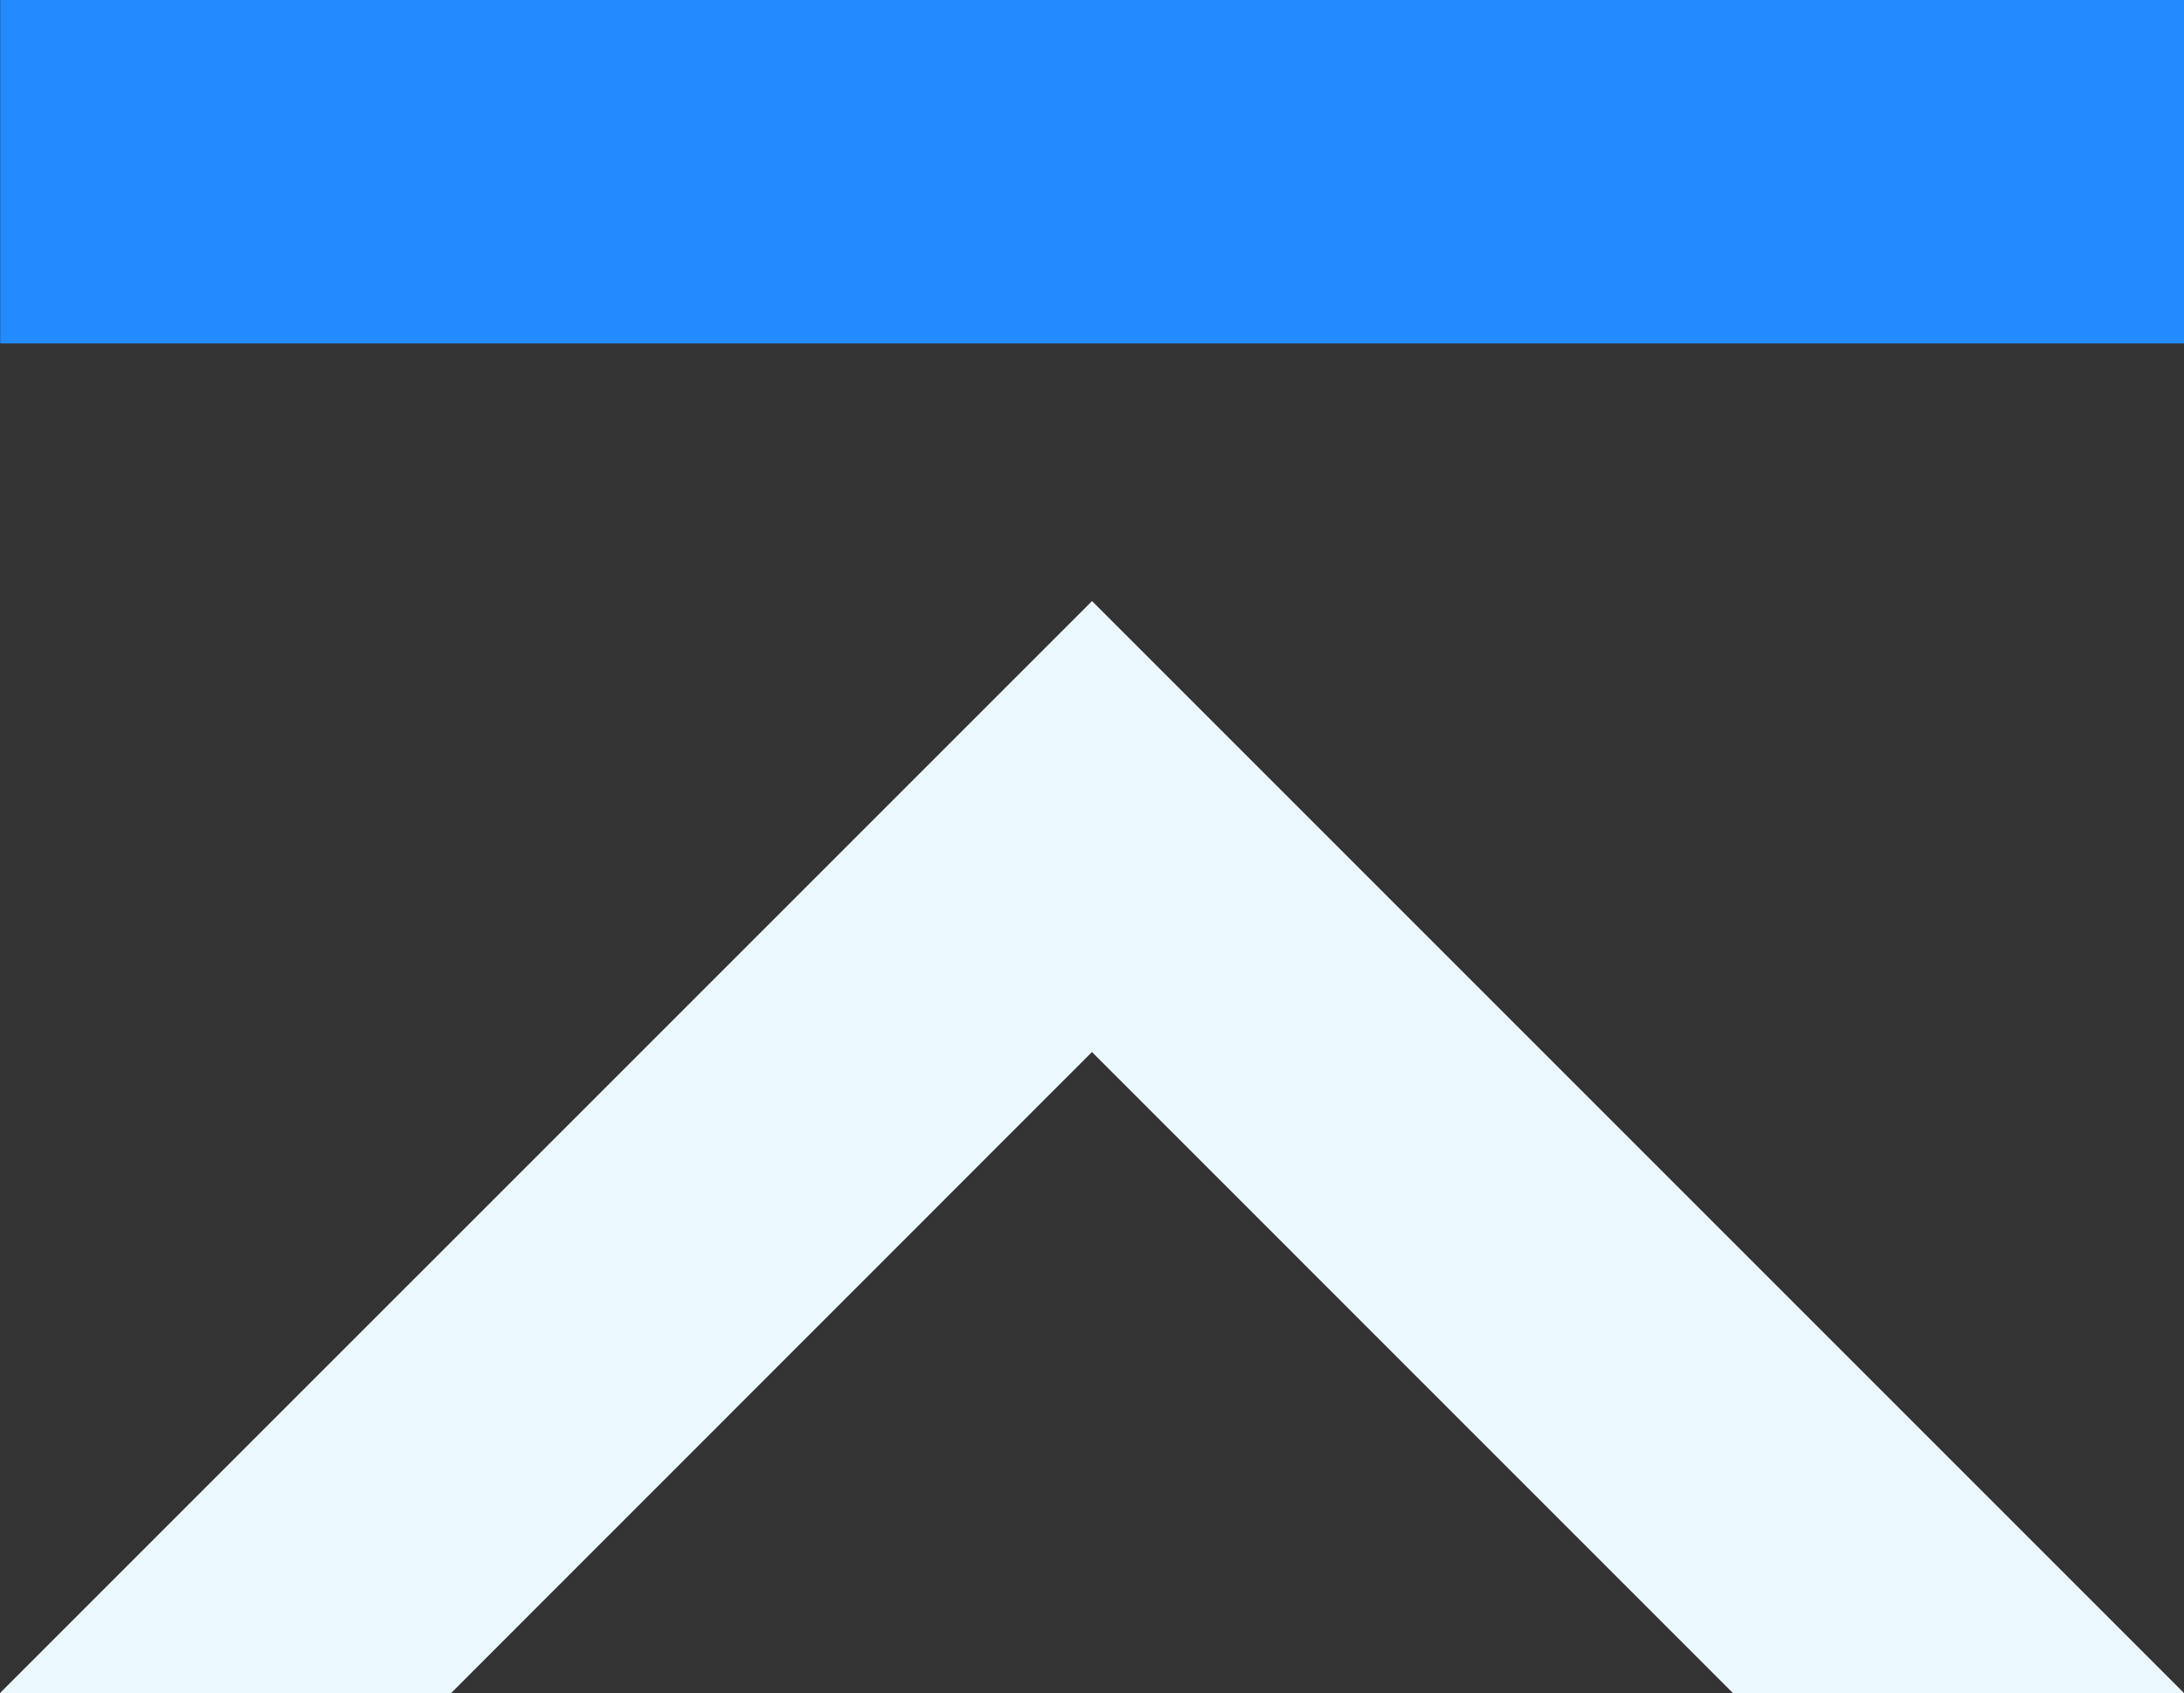 <svg id="Layer_1" data-name="Layer 1" xmlns="http://www.w3.org/2000/svg" viewBox="0 0 267.052 207.024"><rect x="0" y="0" width="267.052" height="207.024" fill="#333333" stroke="none"/><defs><style>.cls-1{fill:#238bff;}.cls-2{fill:#ecf8ff;}</style></defs><title>logo</title><rect class="cls-1" x="0.021" width="267.032" height="42"/><polygon class="cls-2" points="55.159 207.024 133.521 128.641 211.898 207.024 267.052 207.024 133.541 73.508 133.521 73.508 133.521 73.508 0 207.024 55.159 207.024"/></svg>